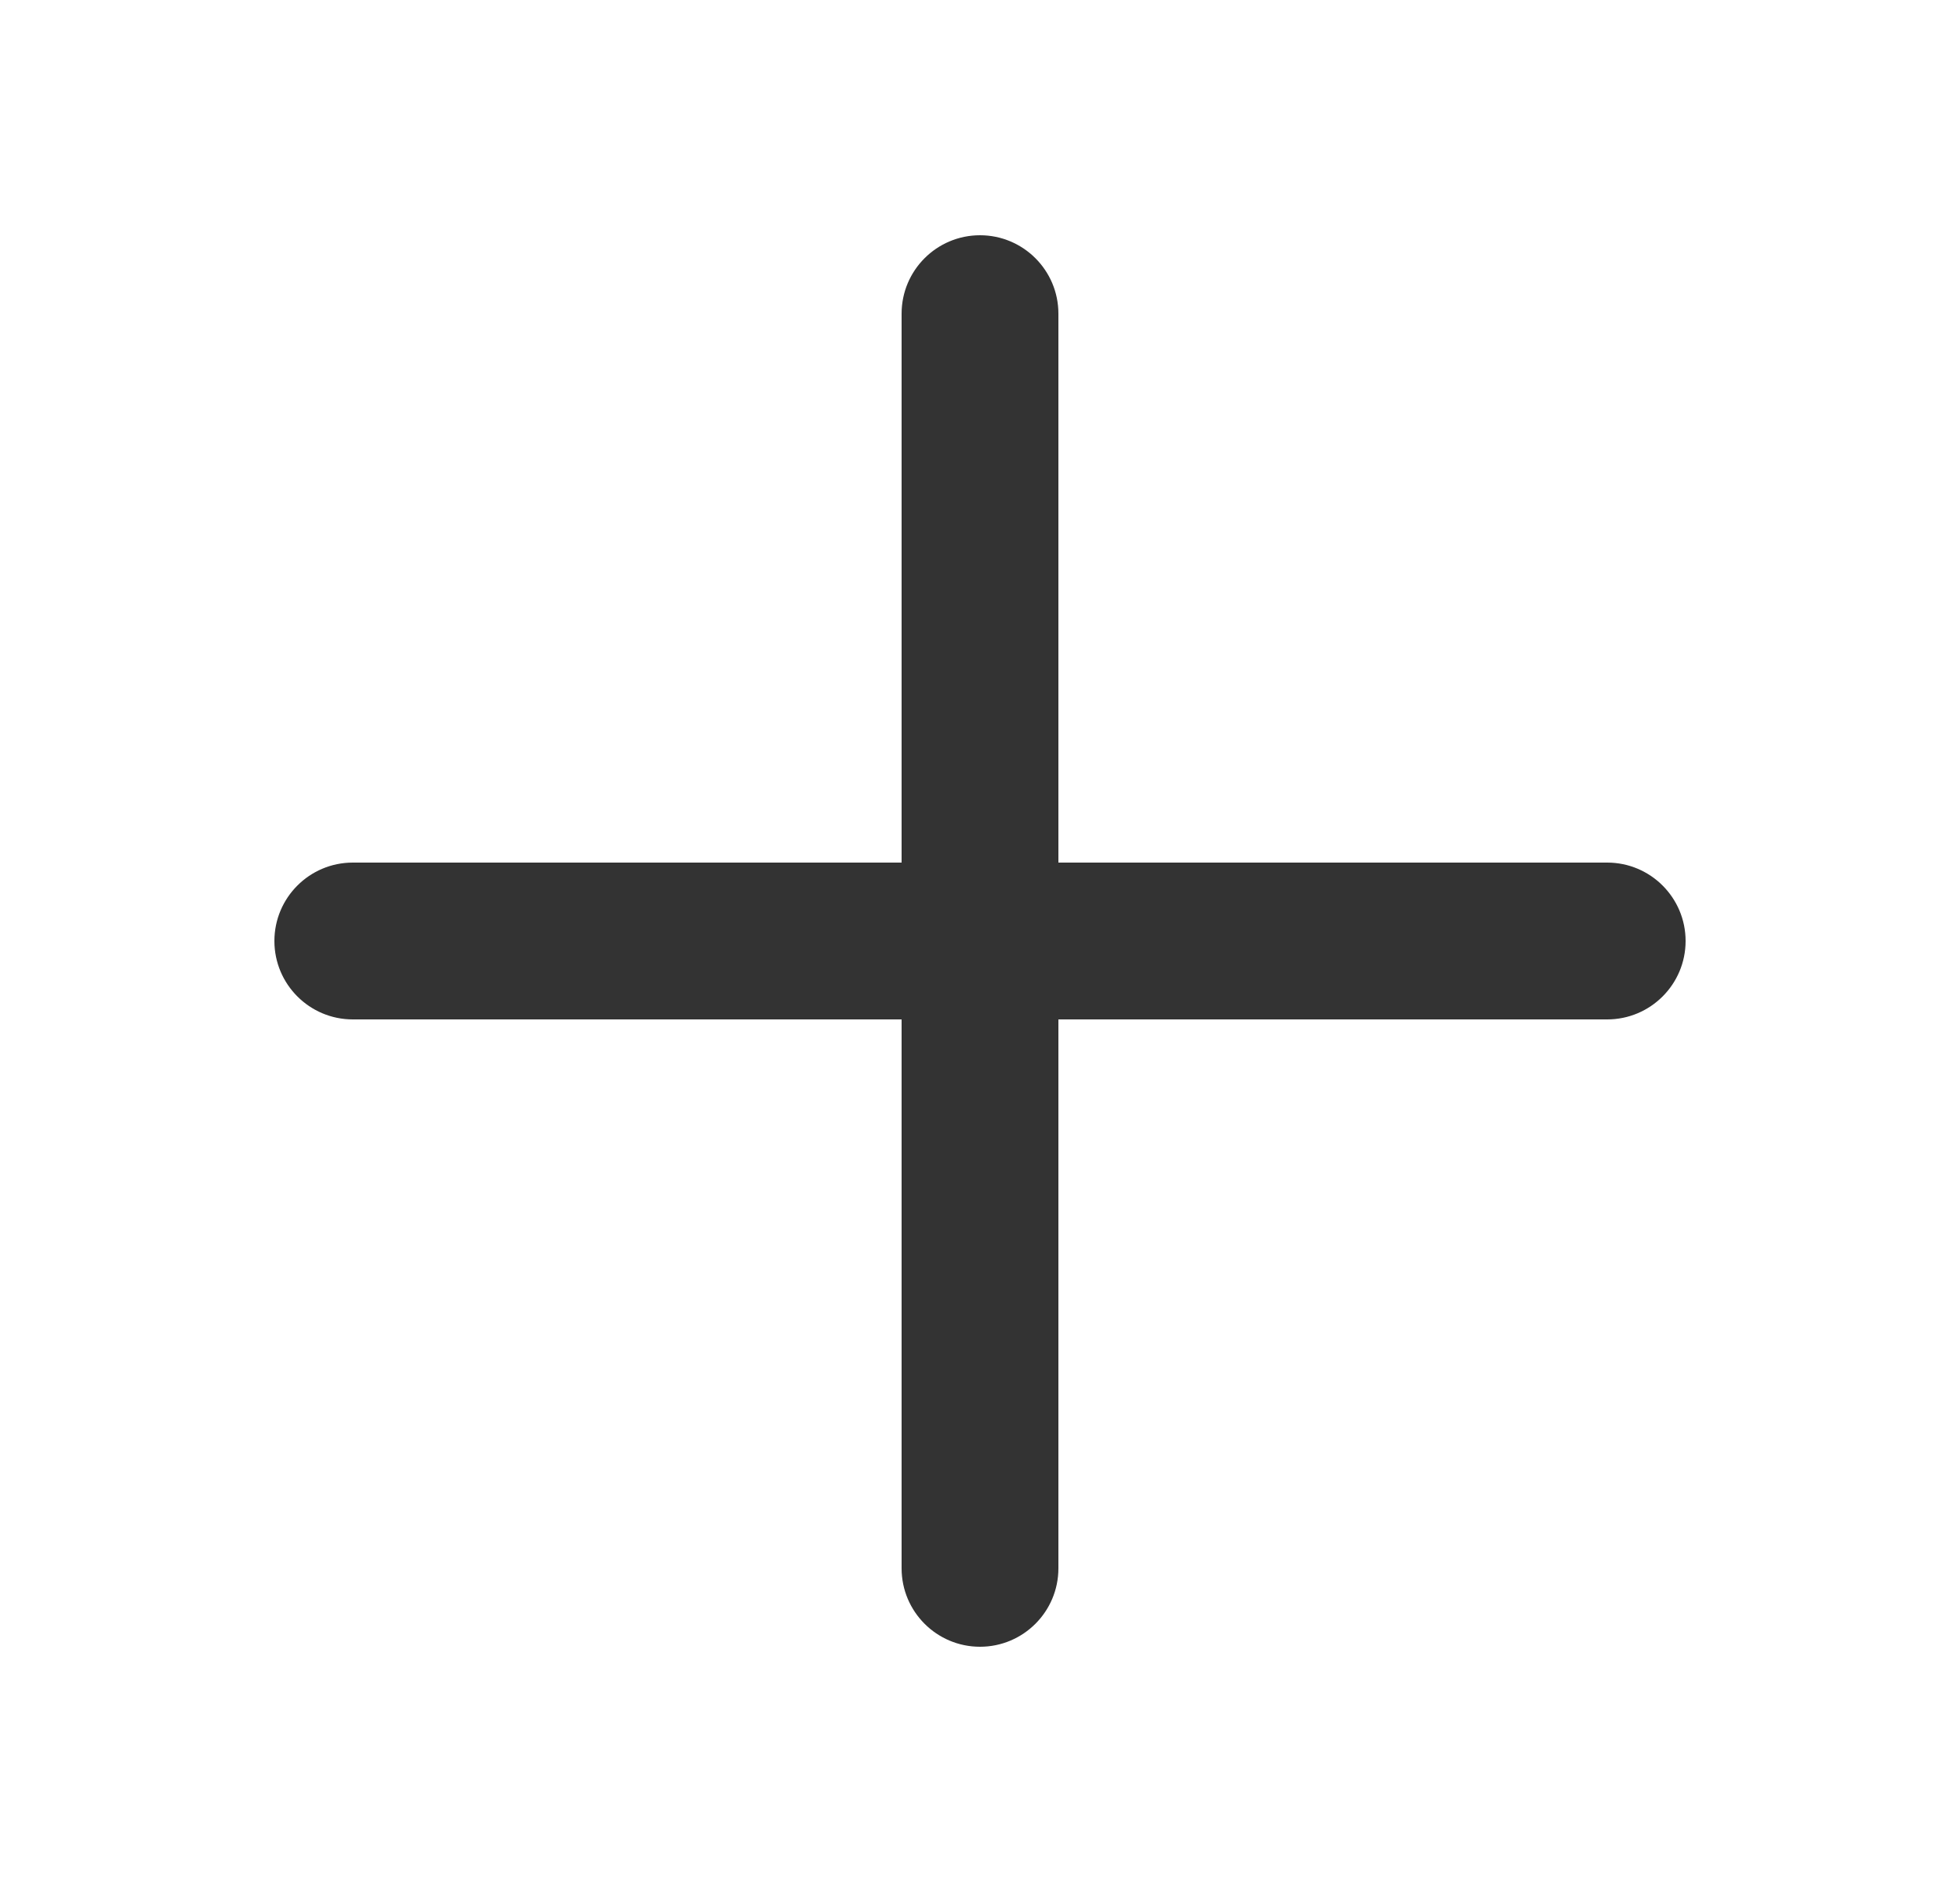 <svg width="25" height="24" viewBox="0 0 25 24" fill="none" xmlns="http://www.w3.org/2000/svg">
<path fill-rule="evenodd" clip-rule="evenodd" d="M4.5 11C3.948 11 3.5 11.448 3.5 12C3.5 12.552 3.948 13 4.5 13H11.5L11.5 20C11.5 20.552 11.948 21 12.5 21C13.052 21 13.5 20.552 13.5 20L13.5 13L20.5 13C21.052 13 21.5 12.552 21.5 12C21.5 11.448 21.052 11 20.5 11H13.5L13.5 4C13.5 3.448 13.052 3 12.5 3C11.948 3 11.5 3.448 11.5 4L11.5 11L4.5 11Z" fill="black" fill-opacity="0.8"/>
</svg>
